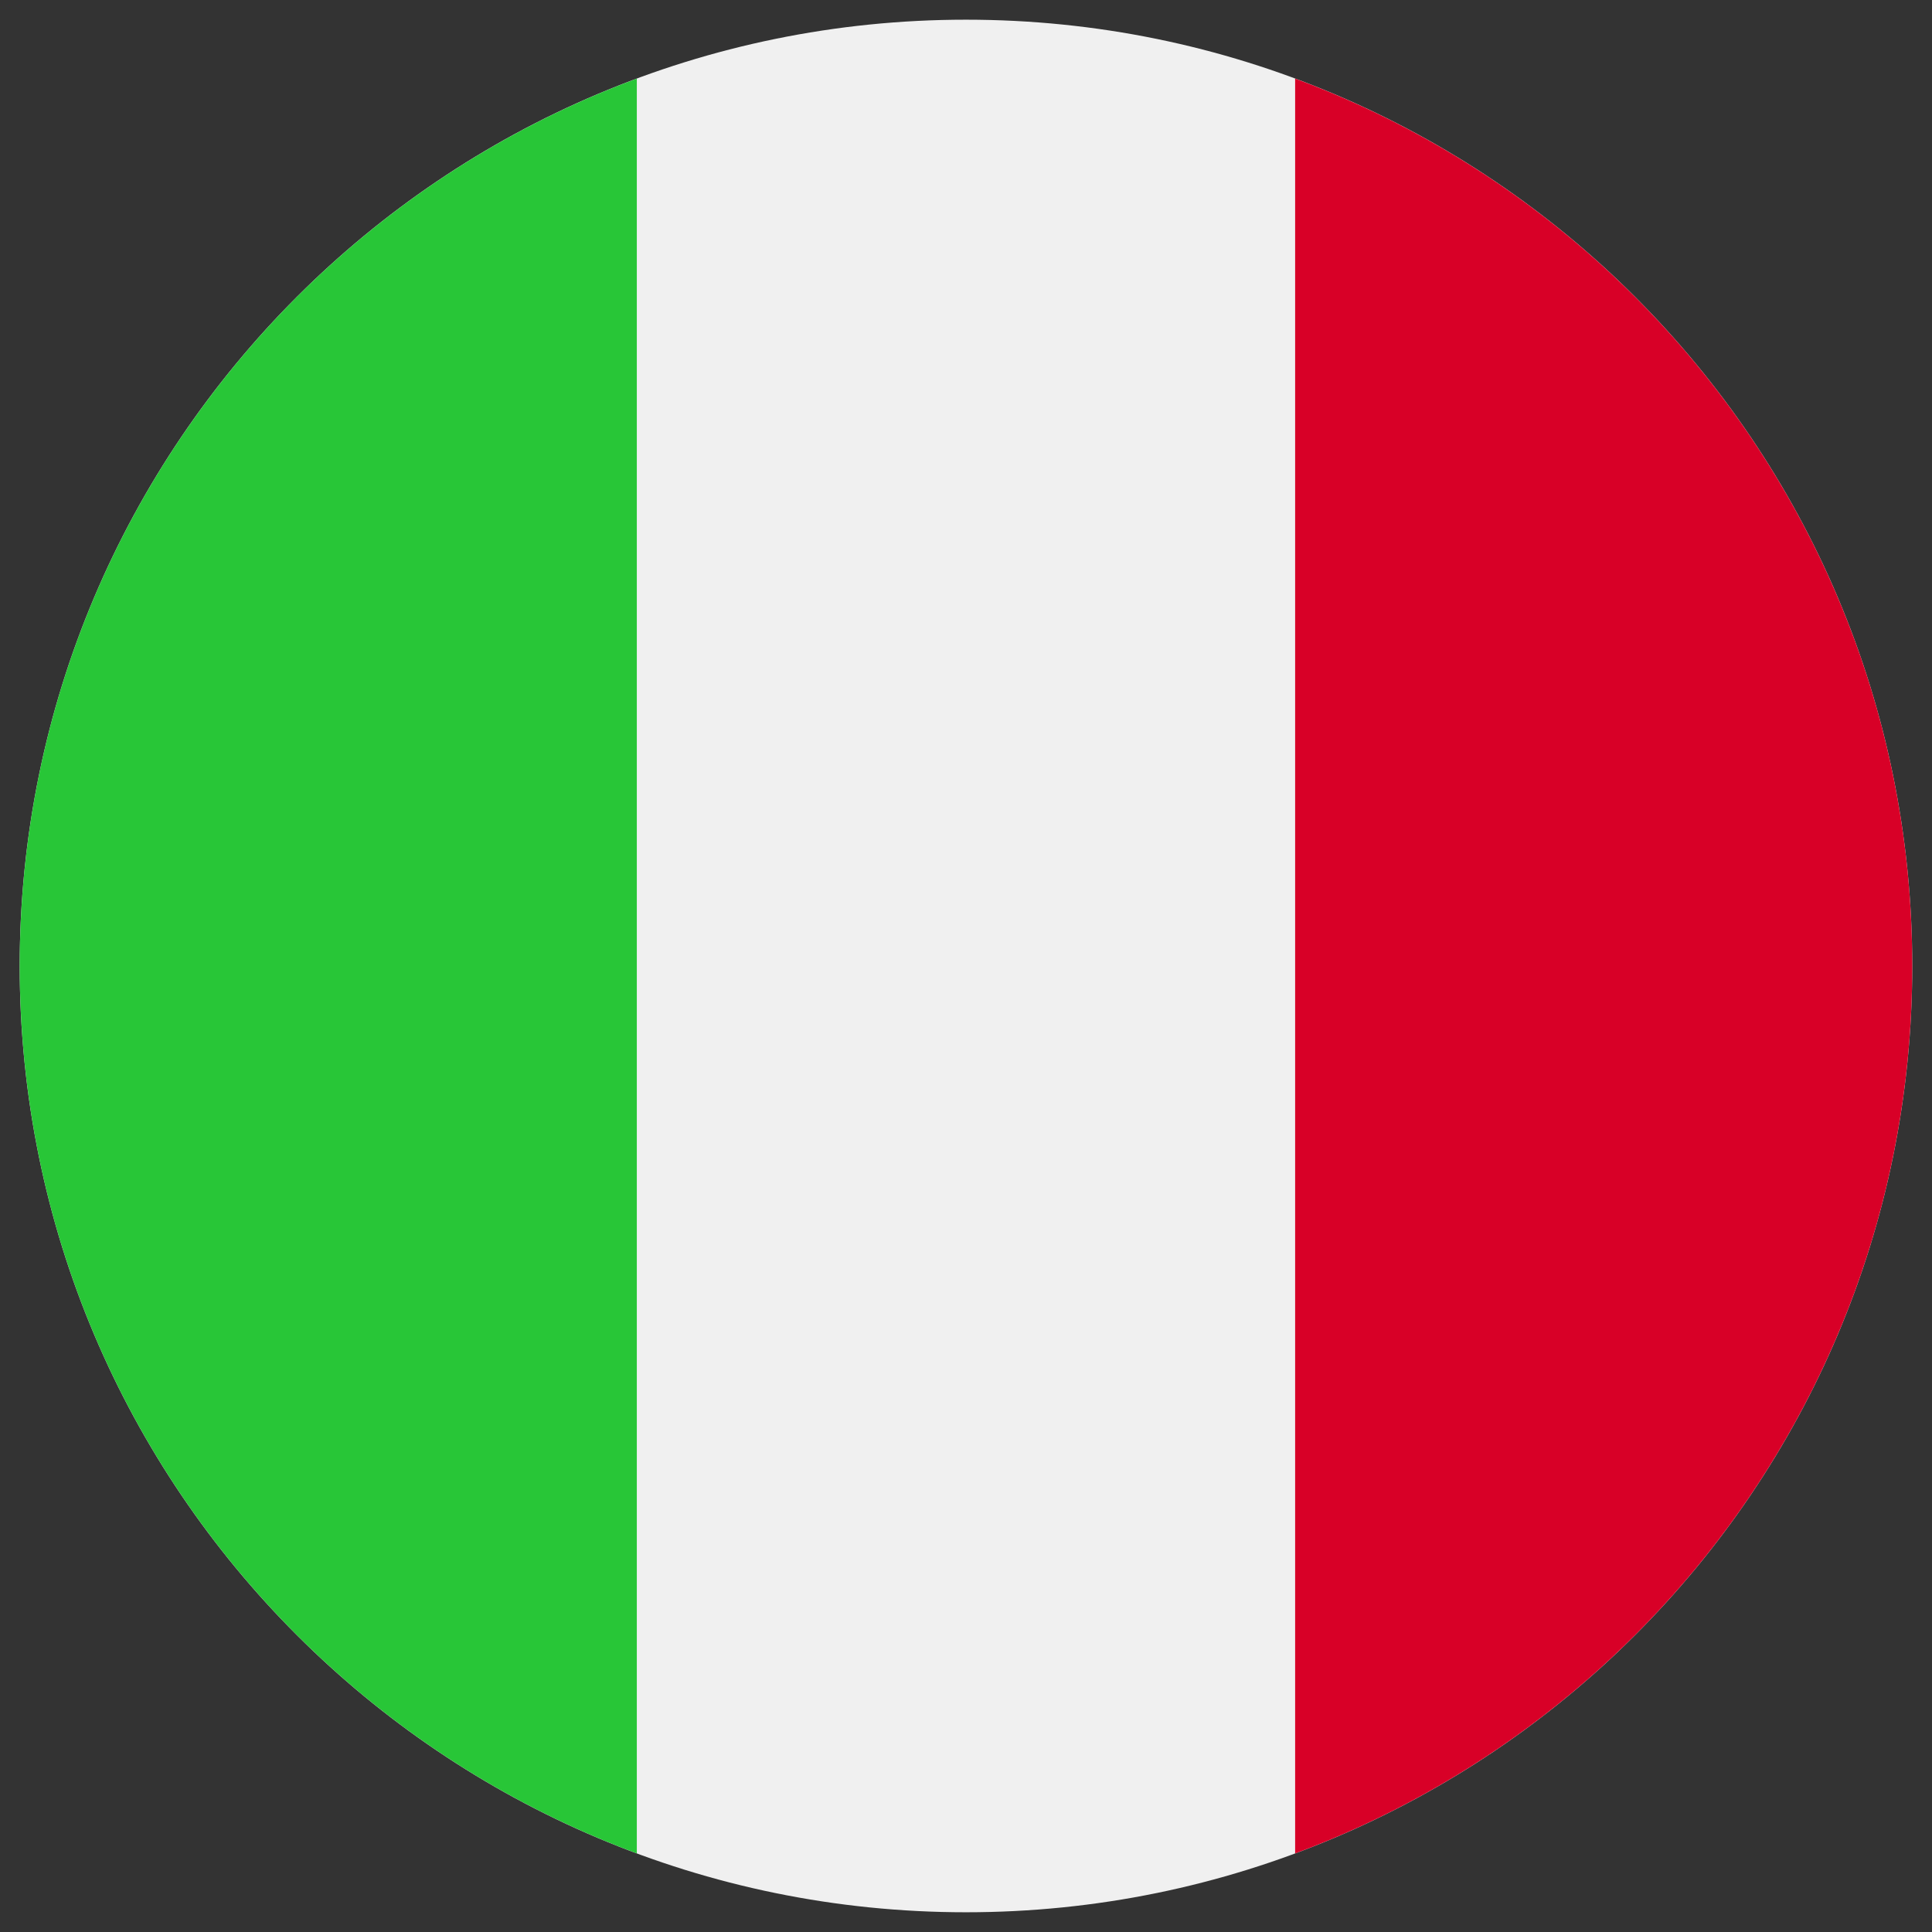 <svg width="42" height="42" viewBox="0 0 42 42" fill="none" xmlns="http://www.w3.org/2000/svg">
<rect x="0" y="0" width="42" height="42" fill="#333333" stroke="none"/>
<g clip-path="url(#clip0)">
<path d="M21 41.571C32.361 41.571 41.571 32.361 41.571 21C41.571 9.639 32.361 0.428 21 0.428C9.638 0.428 0.428 9.639 0.428 21C0.428 32.361 9.638 41.571 21 41.571Z" fill="#F0F0F0"/>
<path d="M41.571 21C41.571 12.155 35.988 4.615 28.155 1.708V40.292C35.988 37.385 41.571 29.845 41.571 21Z" fill="#D80027"/>
<path d="M0.428 21C0.428 29.845 6.011 37.385 13.844 40.292V1.708C6.011 4.615 0.428 12.155 0.428 21Z" fill="#28C637"/>
</g>
<defs>
<clipPath id="clip0">
<rect x="0.428" y="0.428" width="41.143" height="41.143" fill="white"/>
</clipPath>
</defs>
</svg>

